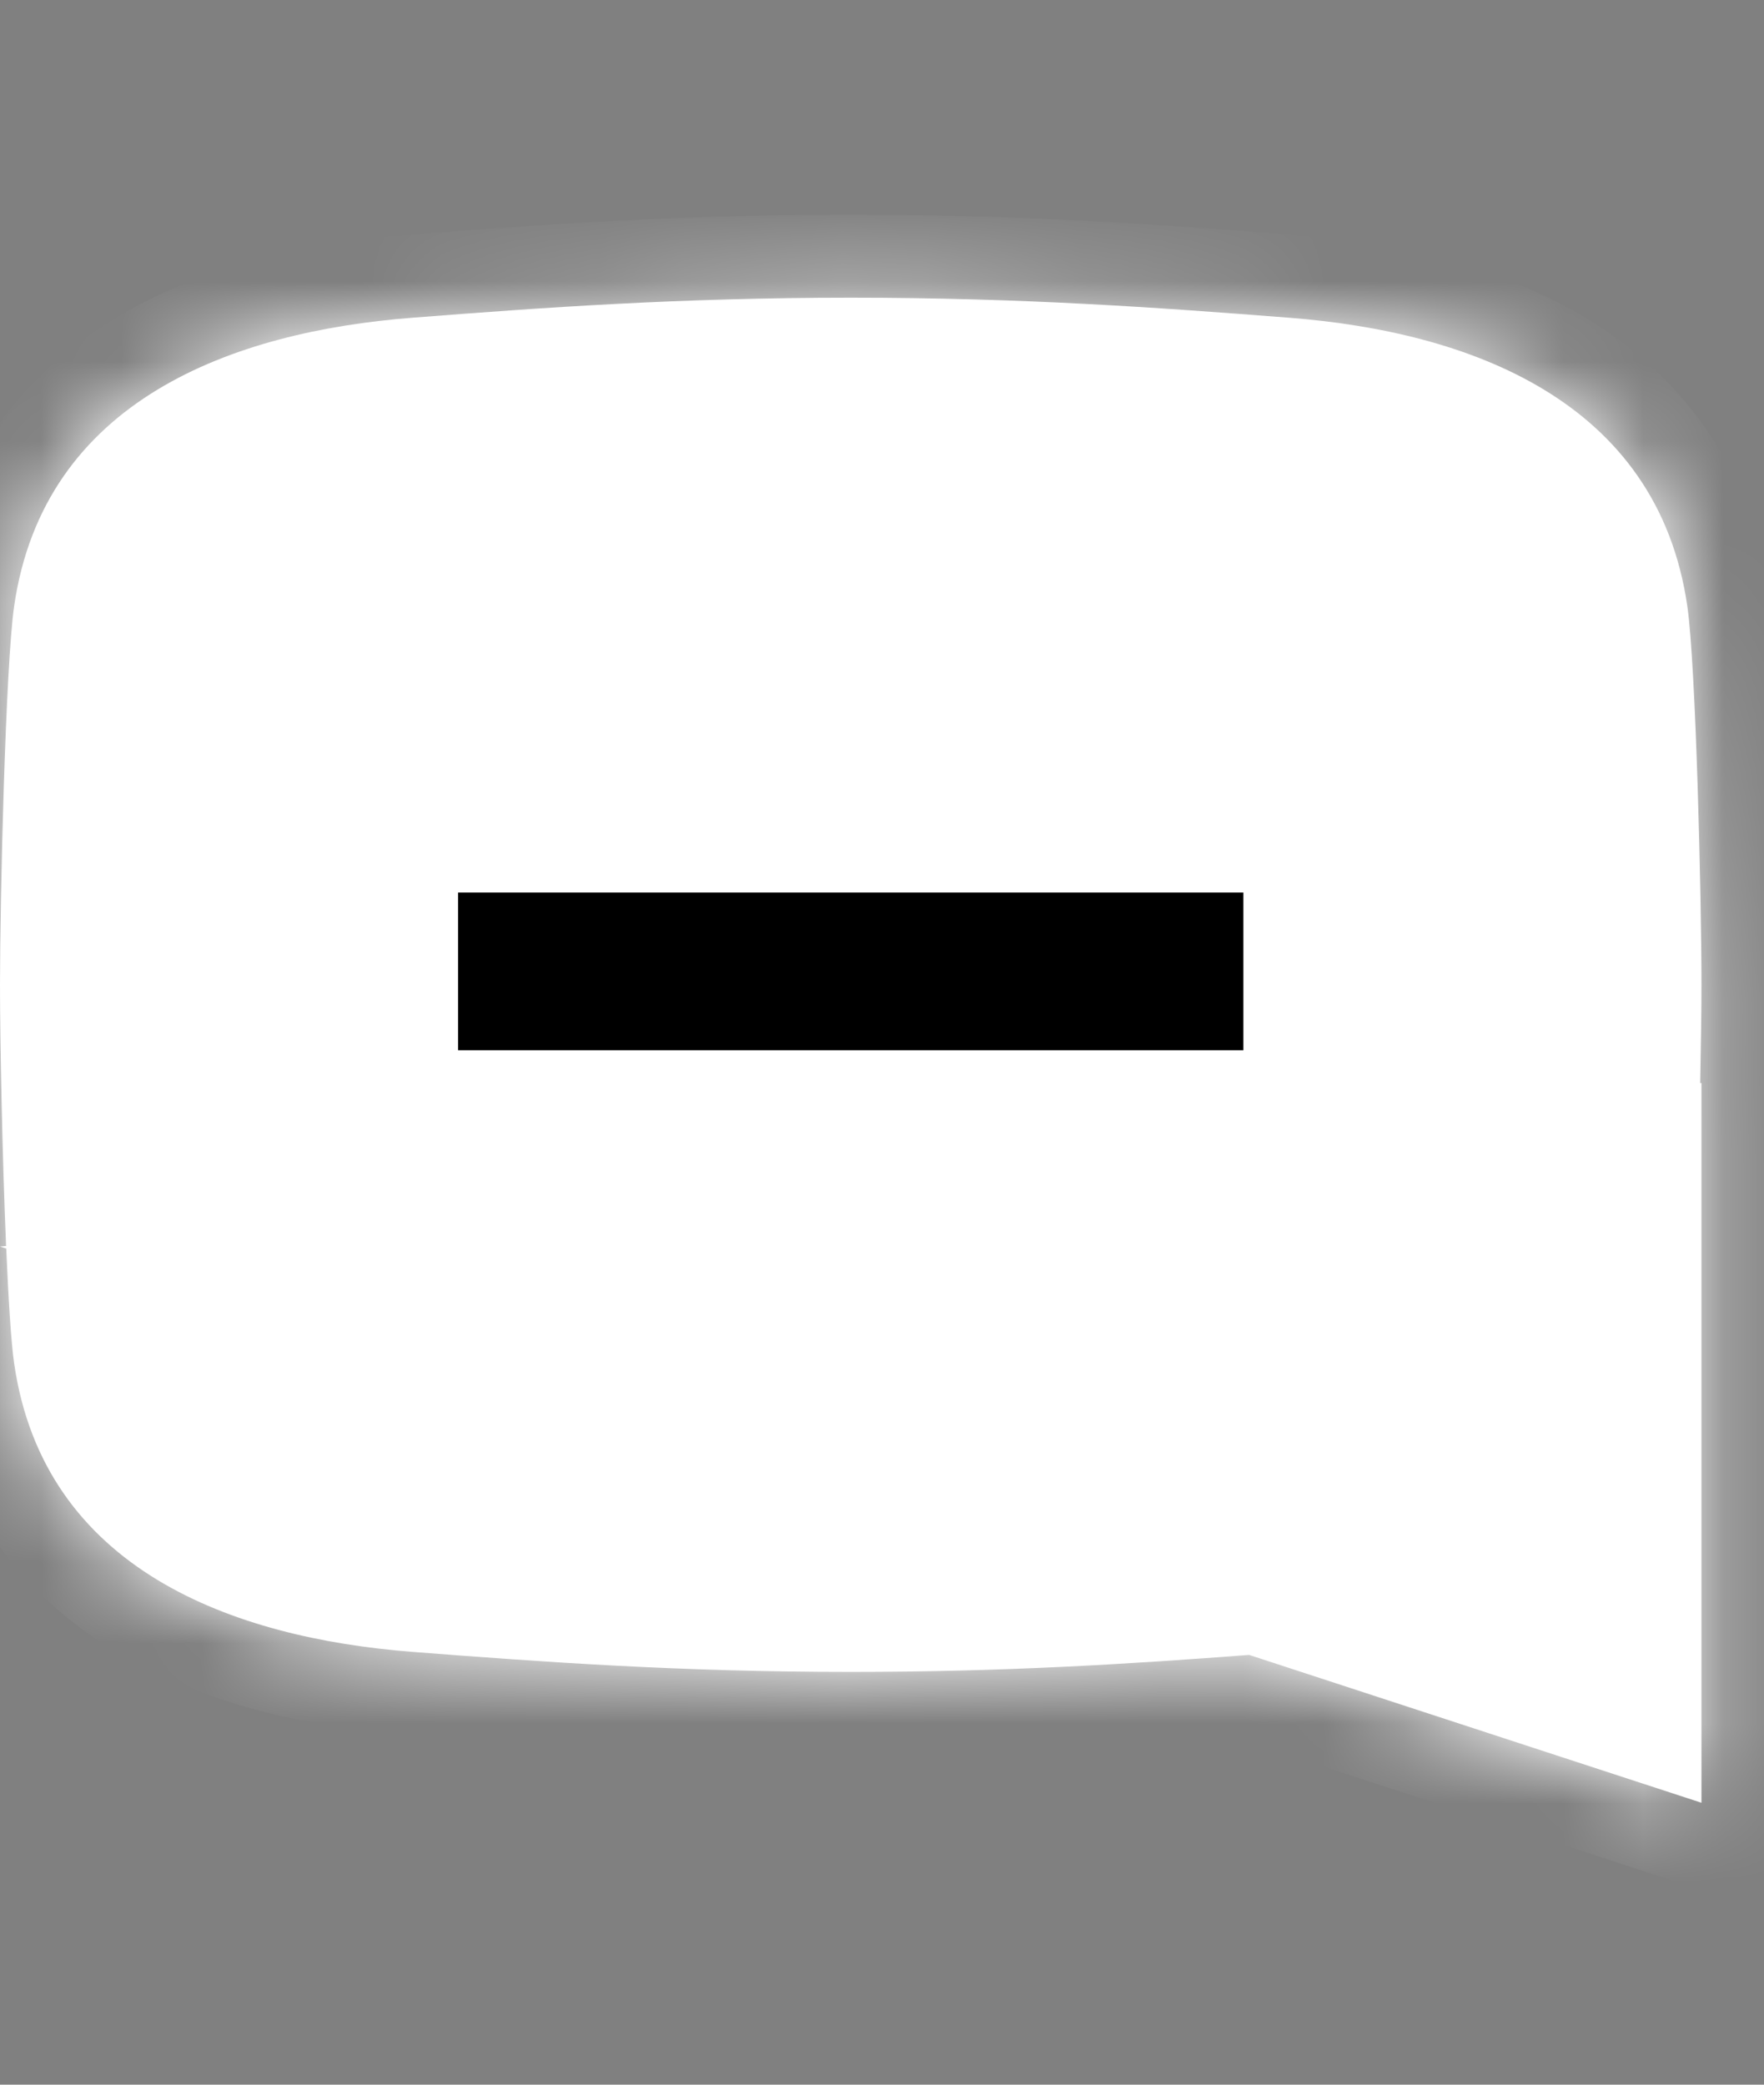<svg viewBox="0 0 22 26" fill="none" xmlns="http://www.w3.org/2000/svg">
<rect x="0" y="0" width="22" height="26" fill="#808080" stroke="none"/>
<g id="Frame 2043682939">
<g id="MessageBubble Mini">
<g id="Union">
<mask id="path-1-inside-1_677_2757" fill="white">
<path fill-rule="evenodd" clip-rule="evenodd" d="M21.22 12.282C21.22 11.198 21.151 8.309 21.044 7.563C20.672 4.985 18.309 4.136 16.078 3.963C14.434 3.835 12.75 3.713 10.61 3.713C8.47 3.713 6.786 3.835 5.142 3.963C2.91 4.136 0.547 4.985 0.176 7.563C0.069 8.309 5.99092e-06 11.198 5.94351e-06 12.282C5.91323e-06 12.975 0.028 14.403 0.076 15.54L0 15.547L0.078 15.572C0.105 16.201 0.138 16.736 0.176 17.001C0.547 19.58 2.91 20.428 5.142 20.602C6.786 20.729 8.47 20.852 10.61 20.852C12.534 20.852 14.09 20.753 15.579 20.64L21.22 22.484V13.507L21.204 13.508C21.214 13.018 21.22 12.581 21.22 12.282Z"/>
</mask>
<path fill-rule="evenodd" clip-rule="evenodd" d="M21.22 12.282C21.22 11.198 21.151 8.309 21.044 7.563C20.672 4.985 18.309 4.136 16.078 3.963C14.434 3.835 12.75 3.713 10.61 3.713C8.47 3.713 6.786 3.835 5.142 3.963C2.91 4.136 0.547 4.985 0.176 7.563C0.069 8.309 5.99092e-06 11.198 5.94351e-06 12.282C5.91323e-06 12.975 0.028 14.403 0.076 15.54L0 15.547L0.078 15.572C0.105 16.201 0.138 16.736 0.176 17.001C0.547 19.58 2.91 20.428 5.142 20.602C6.786 20.729 8.47 20.852 10.61 20.852C12.534 20.852 14.09 20.753 15.579 20.64L21.22 22.484V13.507L21.204 13.508C21.214 13.018 21.22 12.581 21.22 12.282Z" fill="white"/>
<path d="M21.044 7.563L22.068 7.416V7.416L21.044 7.563ZM16.078 3.963L16.158 2.931H16.158L16.078 3.963ZM10.61 3.713V2.678V3.713ZM5.142 3.963L5.062 2.931L5.142 3.963ZM0.176 7.563L-0.849 7.416L-0.849 7.416L0.176 7.563ZM5.94351e-06 12.282H-1.035H5.94351e-06ZM0.076 15.54L0.175 16.57L1.152 16.476L1.11 15.496L0.076 15.54ZM0 15.547L-0.099 14.517L-0.322 16.531L0 15.547ZM0.078 15.572L1.112 15.528L1.081 14.811L0.399 14.588L0.078 15.572ZM0.176 17.001L-0.849 17.149L-0.849 17.149L0.176 17.001ZM5.142 20.602L5.062 21.634H5.062L5.142 20.602ZM15.579 20.64L15.9 19.656L15.705 19.592L15.501 19.608L15.579 20.64ZM21.22 22.484L20.898 23.468L22.255 23.911V22.484H21.22ZM21.22 13.507H22.255V12.367L21.12 12.476L21.22 13.507ZM21.204 13.508L20.17 13.487L20.146 14.65L21.304 14.538L21.204 13.508ZM20.019 7.711C20.063 8.014 20.106 8.858 20.137 9.829C20.168 10.773 20.184 11.754 20.184 12.282H22.255C22.255 11.726 22.237 10.721 22.206 9.762C22.177 8.832 22.132 7.858 22.068 7.416L20.019 7.711ZM15.997 4.995C17.032 5.075 17.999 5.308 18.721 5.746C19.403 6.16 19.882 6.761 20.019 7.711L22.068 7.416C21.834 5.787 20.946 4.675 19.795 3.976C18.685 3.303 17.355 3.024 16.158 2.931L15.997 4.995ZM10.61 4.748C12.708 4.748 14.359 4.868 15.997 4.995L16.158 2.931C14.509 2.803 12.792 2.678 10.61 2.678V4.748ZM5.222 4.995C6.861 4.868 8.512 4.748 10.61 4.748V2.678C8.428 2.678 6.711 2.803 5.062 2.931L5.222 4.995ZM1.2 7.711C1.337 6.761 1.817 6.16 2.498 5.746C3.22 5.308 4.188 5.075 5.222 4.995L5.062 2.931C3.864 3.024 2.534 3.303 1.424 3.976C0.273 4.675 -0.614 5.787 -0.849 7.416L1.2 7.711ZM1.035 12.282C1.035 11.754 1.052 10.773 1.082 9.829C1.113 8.858 1.157 8.014 1.2 7.711L-0.849 7.416C-0.912 7.858 -0.957 8.832 -0.987 9.762C-1.018 10.721 -1.035 11.726 -1.035 12.282H1.035ZM1.11 15.496C1.063 14.373 1.035 12.959 1.035 12.282H-1.035C-1.035 12.991 -1.007 14.434 -0.958 15.583L1.11 15.496ZM0.099 16.577L0.175 16.57L-0.023 14.509L-0.099 14.517L0.099 16.577ZM0.399 14.588L0.322 14.563L-0.322 16.531L-0.244 16.556L0.399 14.588ZM1.2 16.854C1.171 16.649 1.139 16.167 1.112 15.528L-0.957 15.617C-0.93 16.235 -0.895 16.823 -0.849 17.149L1.2 16.854ZM5.222 19.57C4.188 19.489 3.22 19.257 2.498 18.819C1.817 18.405 1.337 17.804 1.2 16.854L-0.849 17.149C-0.614 18.777 0.273 19.89 1.424 20.588C2.534 21.262 3.864 21.541 5.062 21.634L5.222 19.57ZM10.61 19.817C8.512 19.817 6.861 19.697 5.222 19.57L5.062 21.634C6.711 21.762 8.428 21.887 10.61 21.887V19.817ZM15.501 19.608C14.022 19.72 12.496 19.817 10.61 19.817V21.887C12.572 21.887 14.157 21.786 15.657 21.672L15.501 19.608ZM21.541 21.5L15.9 19.656L15.257 21.624L20.898 23.468L21.541 21.5ZM20.184 13.507V22.484H22.255V13.507H20.184ZM21.304 14.538L21.319 14.537L21.12 12.476L21.105 12.478L21.304 14.538ZM20.184 12.282C20.184 12.572 20.179 13 20.17 13.487L22.239 13.529C22.249 13.035 22.255 12.591 22.255 12.282H20.184Z" fill="white" mask="url(#path-1-inside-1_677_2757)"/>
</g>
<line id="Line 1" x1="5.713" y1="12.115" x2="15.507" y2="12.115" stroke="#000" stroke-width="1.967"/>
</g>
</g>
</svg>
